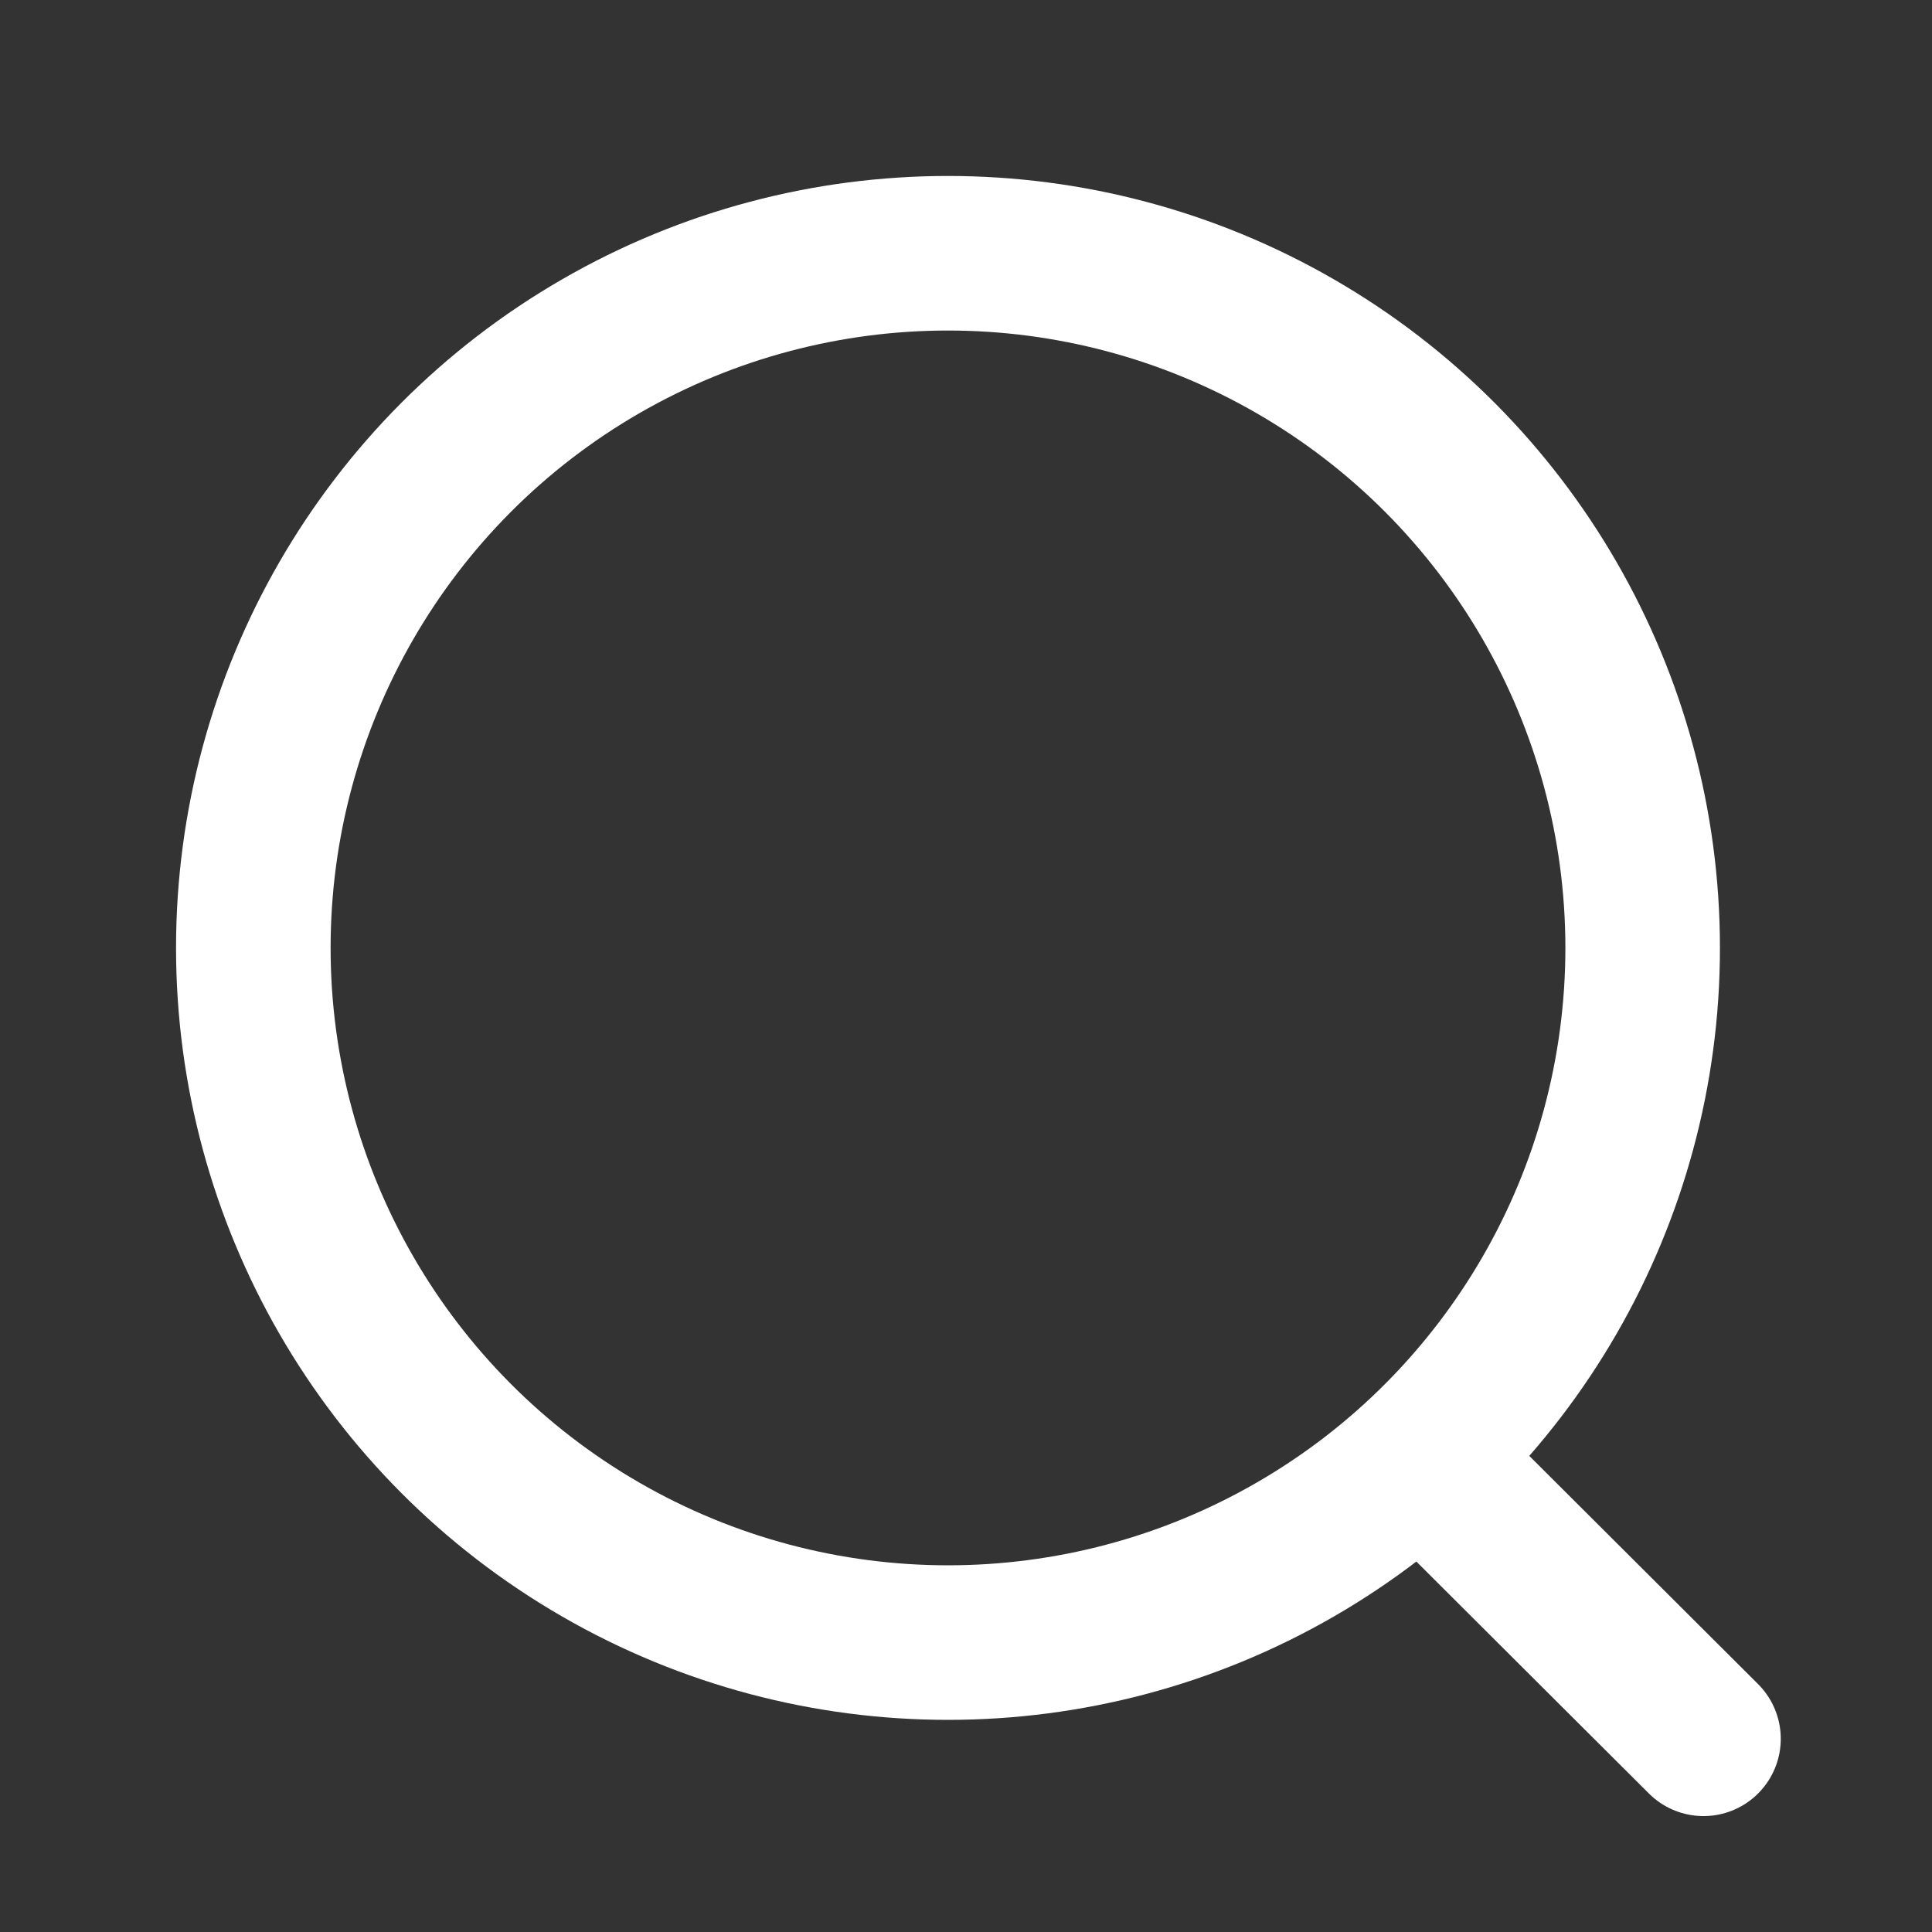 <svg width="25" height="25" viewBox="0 0 25 25" fill="none" xmlns="http://www.w3.org/2000/svg">
<rect x="0" y="0" width="25" height="25" fill="#333333" stroke="none"/>
<circle cx="12.267" cy="12.266" r="8.989" stroke="white" stroke-width="2" stroke-linecap="round" stroke-linejoin="round"/>
<path d="M18.519 18.985L22.043 22.5" stroke="white" stroke-width="2" stroke-linecap="round" stroke-linejoin="round"/>
</svg>
